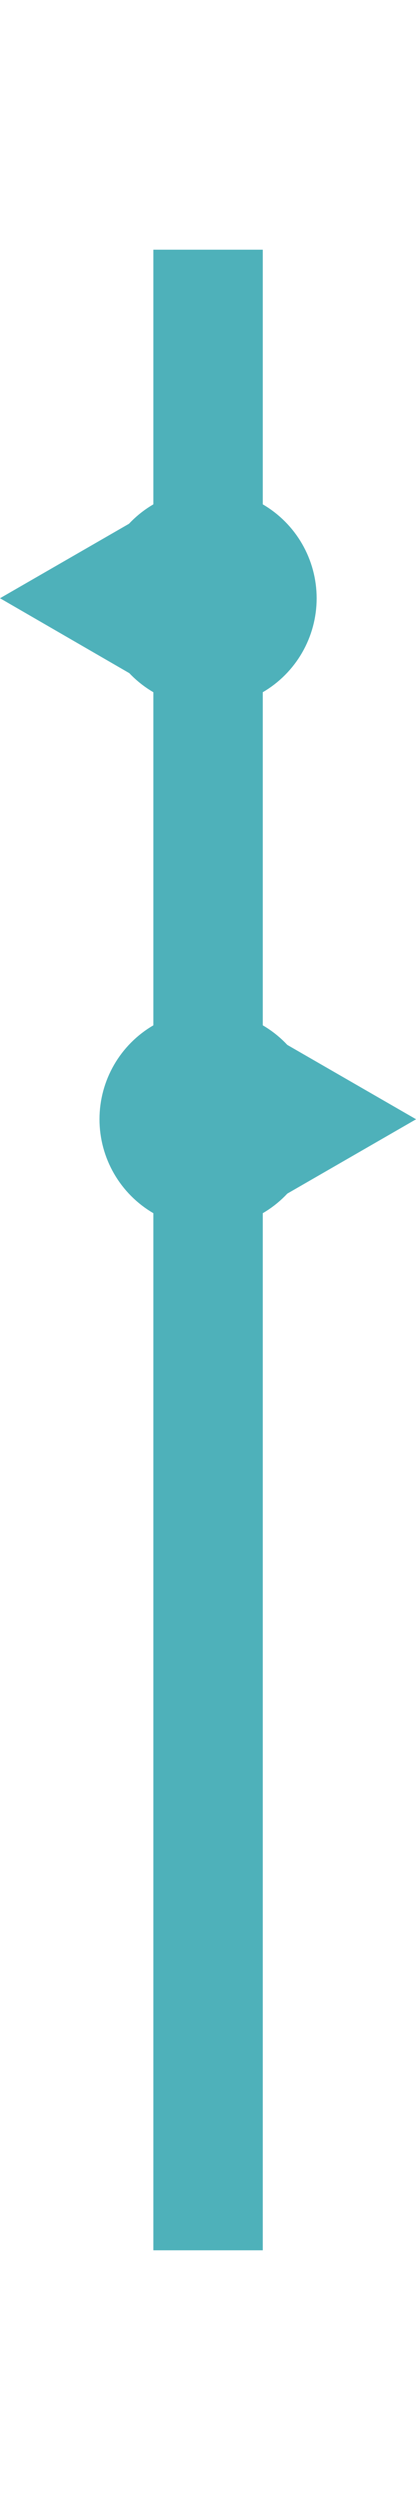 <svg id="gitline" xmlns="http://www.w3.org/2000/svg" viewBox="0 0 60.84 292.12" width='50' height='300'>
   <defs>
      <style>.cls-1,.cls-3{fill:none;}.cls-1,.cls-2,.cls-3{stroke:#4eb1ba;stroke-miterlimit:10;}.cls-1{stroke-width:16px;}.cls-2{fill:#4eb1ba;}.cls-2,.cls-3{stroke-width:10px;}</style>
   </defs>
   <title>gitline</title>
   <line class="cls-1" x1="30.43" y1="62.77" x2="30.43" y2="116.09"/>
   <line class="cls-1" x1="30.43" y1="137.85" x2="30.43" y2="292.12"/>
   <line class="cls-1" x1="30.43" y1="39.04" x2="30.43"/>
   <circle class="cls-2" cx="30.43" cy="50.9" r="10.88"/>
   <circle class="cls-2" cx="30.43" cy="126.97" r="10.88"/>
   <polygon class="cls-3" points="10 50.9 15.1 47.96 15.1 53.85 10 50.9"/>
   <polygon class="cls-3" points="50.84 126.97 45.74 129.91 45.74 124.03 50.84 126.97"/>
</svg>